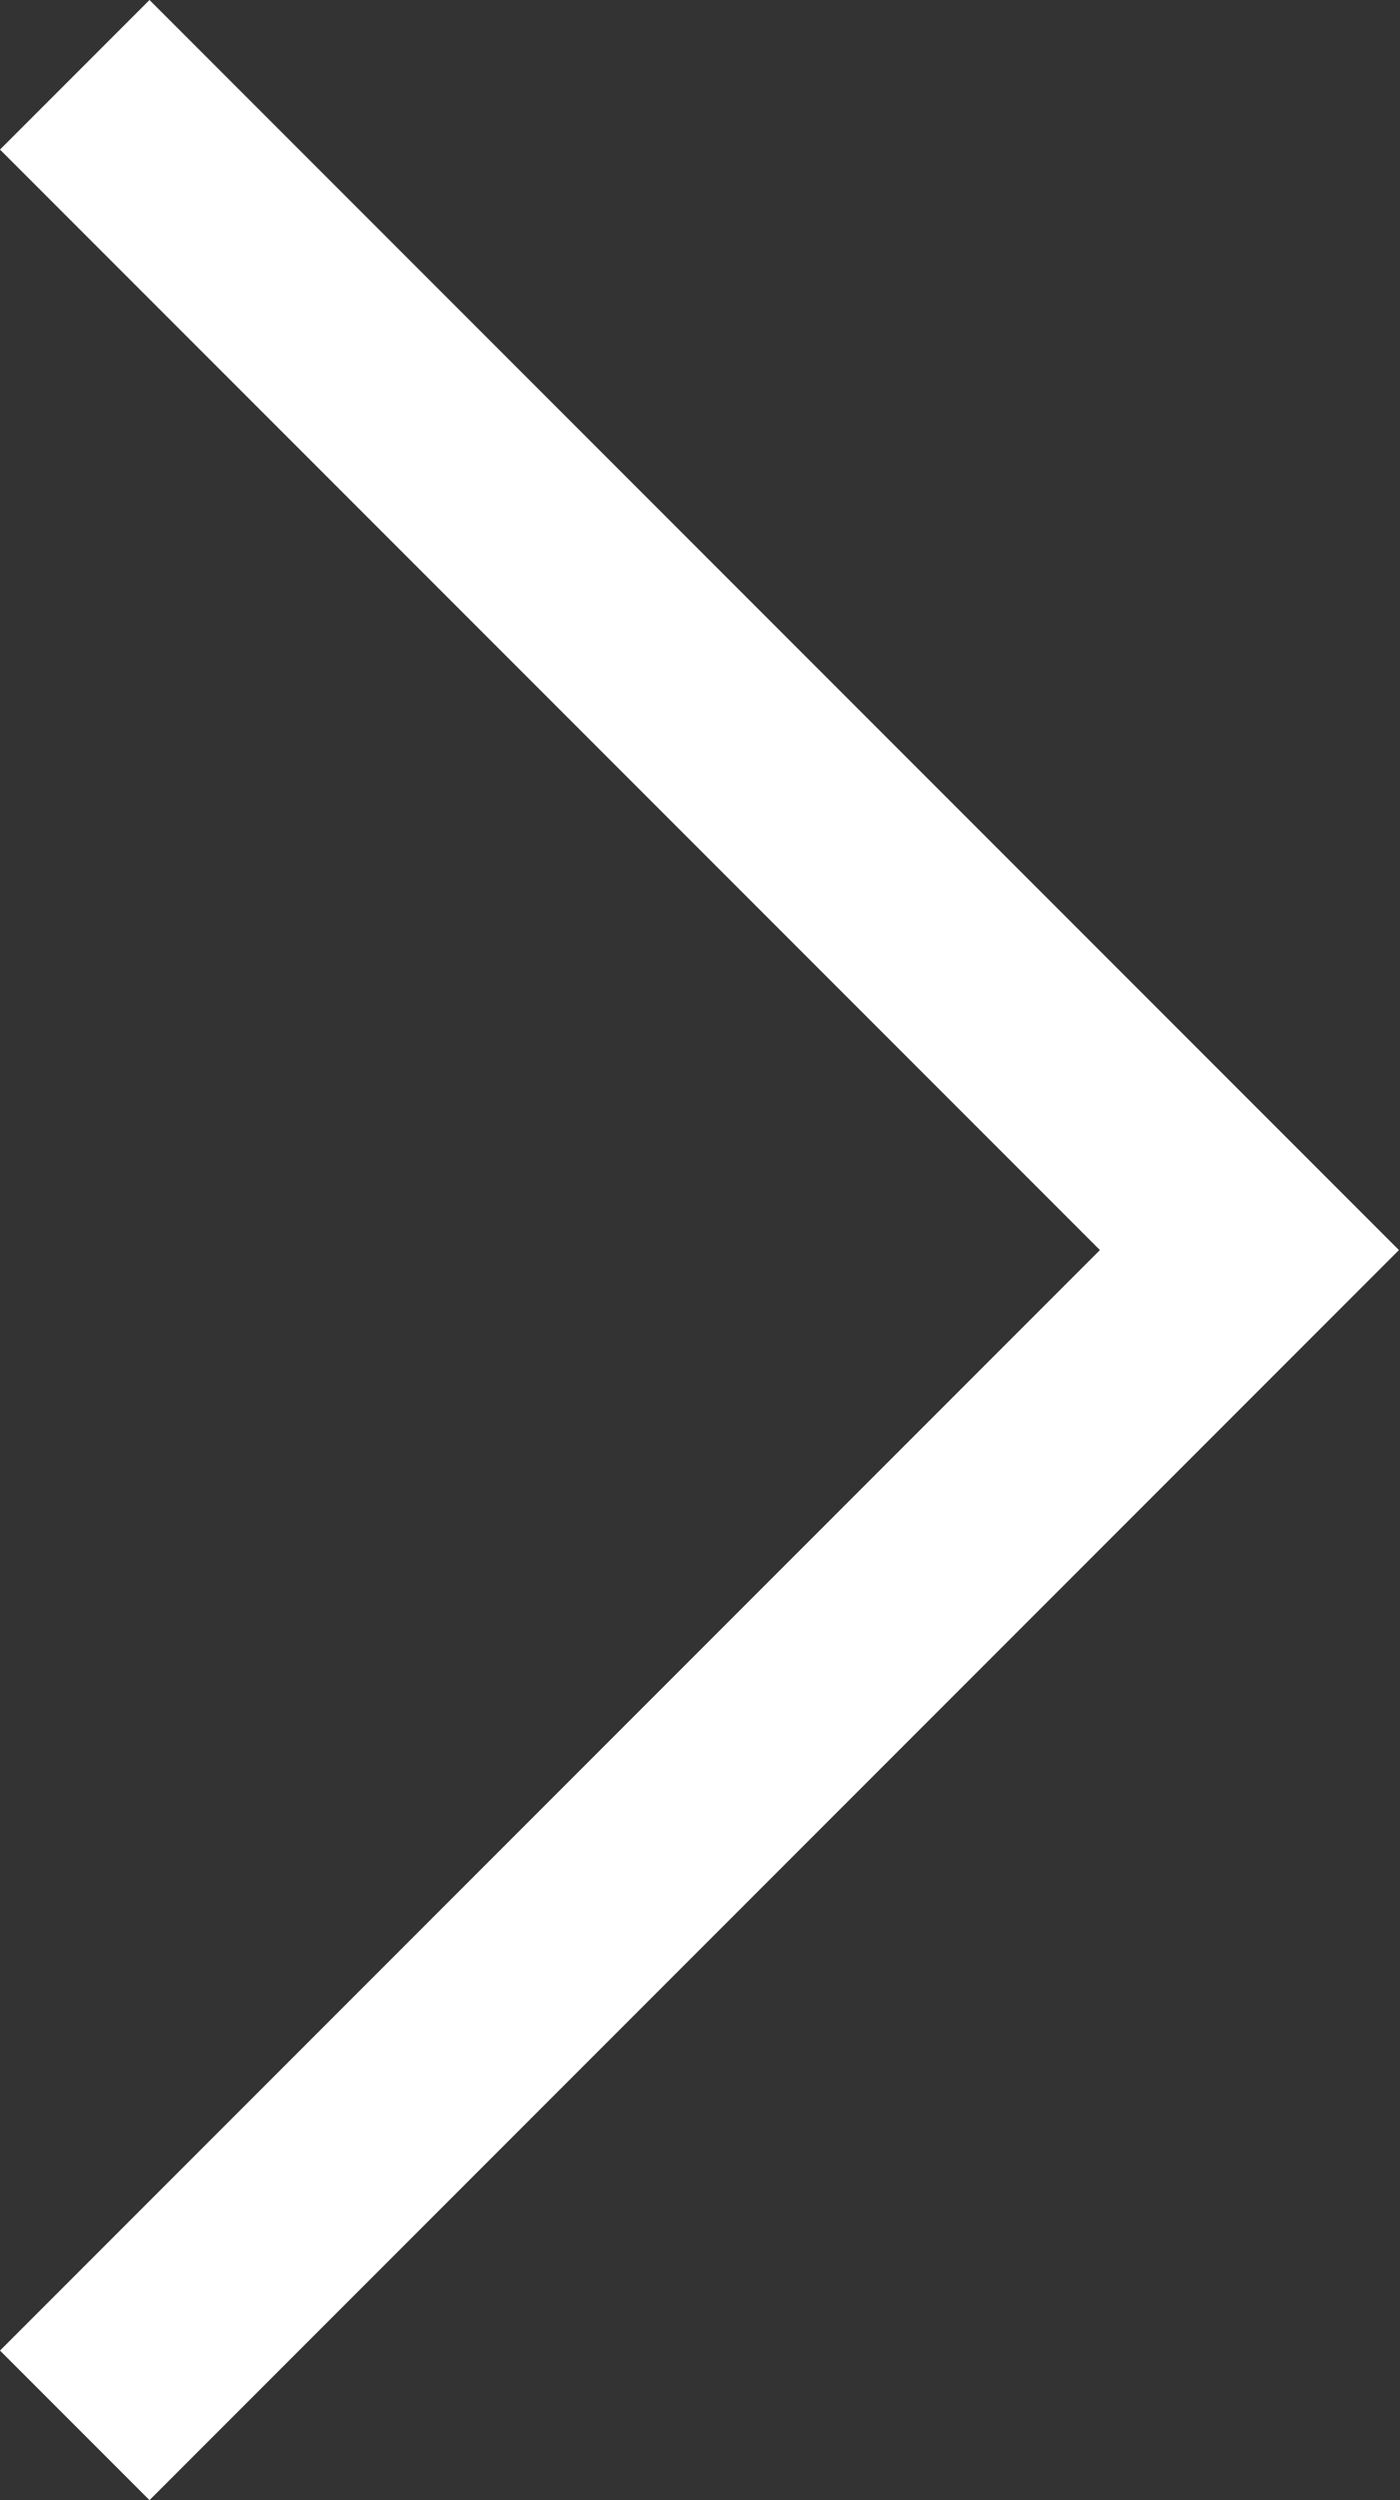 <svg width="437" height="780" viewBox="0 0 437 780" fill="none" xmlns="http://www.w3.org/2000/svg">
<rect x="0" y="0" width="437" height="780" fill="#333333" stroke="none"/>
<path d="M46.667 780L1.52588e-05 733.333L343.333 390L1.52588e-05 46.667L46.667 1.52588e-05L436.667 390L46.667 780Z" fill="white"/>
</svg>
